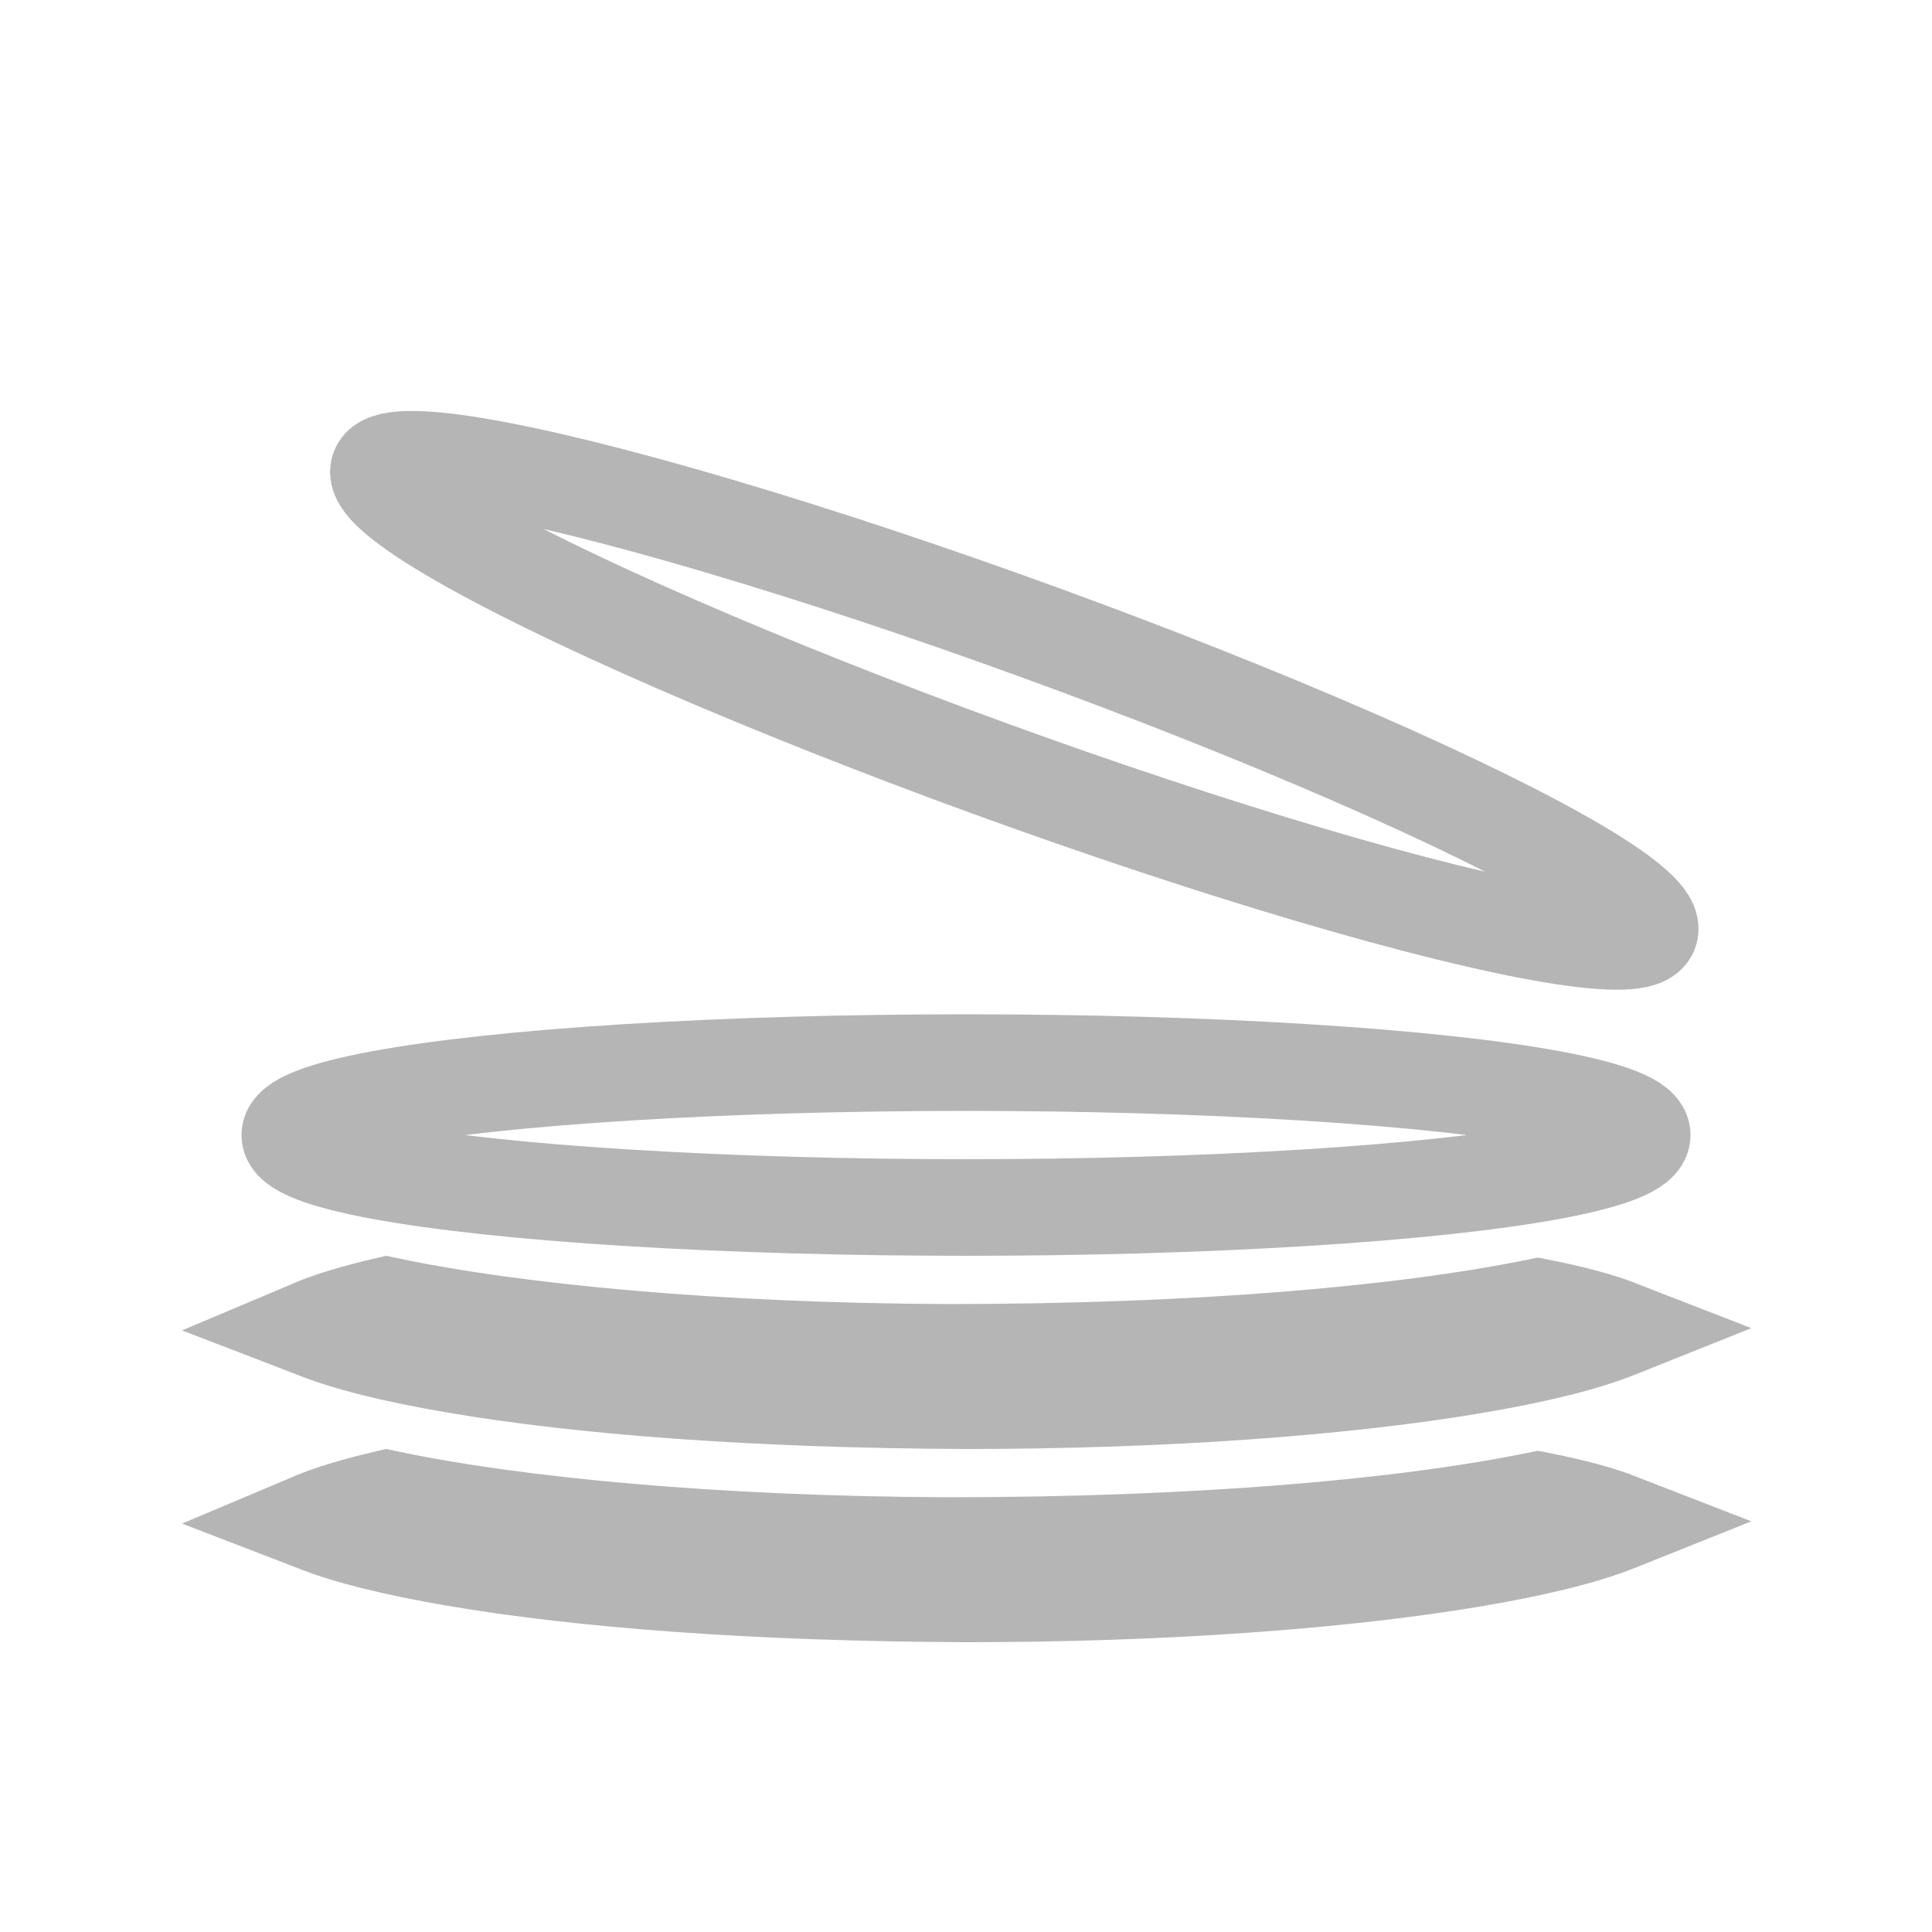 <?xml version="1.0" encoding="UTF-8"?>
<svg width="40px" height="40px" viewBox="0 0 40 40" version="1.1" xmlns="http://www.w3.org/2000/svg" xmlns:xlink="http://www.w3.org/1999/xlink">
    <!-- Generator: Sketch 62 (91390) - https://sketch.com -->
    <title>Rent</title>
    <desc>Created with Sketch.</desc>
    <g id="Rent" stroke="none" stroke-width="1" fill="none" fill-rule="evenodd">
        <ellipse id="Oval-Copy-5" stroke="#B5B5B5" stroke-width="2" cx="20" cy="23.5" rx="14" ry="1.5"></ellipse>
        <path d="M33.536,27.51 C33.521,27.516 33.506,27.522 33.491,27.528 C32.78,27.814 31.735,28.066 30.442,28.281 C27.77,28.727 24.078,29 20.004,29 C15.618,28.982 12.019,28.703 9.421,28.258 C8.171,28.044 7.163,27.797 6.477,27.515 C6.465,27.51 6.452,27.505 6.439,27.5 C6.843,27.329 7.371,27.172 8.004,27.024 C10.723,27.599 14.895,27.979 19.6,27.999 C24.775,28 29.048,27.629 31.845,27.056 C32.54,27.192 33.107,27.343 33.536,27.51 Z" id="Combined-Shape-Copy" stroke="#B5B5B5" stroke-width="2"></path>
        <path d="M33.536,31.51 C33.521,31.516 33.506,31.522 33.491,31.528 C32.78,31.814 31.735,32.066 30.442,32.281 C27.77,32.727 24.078,33 20.004,33 C15.618,32.982 12.019,32.703 9.421,32.258 C8.171,32.044 7.163,31.797 6.477,31.515 C6.465,31.51 6.452,31.505 6.439,31.5 C6.843,31.329 7.371,31.172 8.004,31.024 C10.723,31.599 14.895,31.979 19.6,31.999 C24.775,32 29.048,31.629 31.845,31.056 C32.54,31.192 33.107,31.343 33.536,31.51 Z" id="Combined-Shape-Copy-3" stroke="#B5B5B5" stroke-width="2"></path>
        <ellipse id="Oval-Copy-4" stroke="#B5B5B5" stroke-width="2" transform="translate(21, 14.5) rotate(20) translate(-21, -14.5) " cx="21" cy="14.5" rx="14" ry="1.5"></ellipse>
    </g>
</svg>